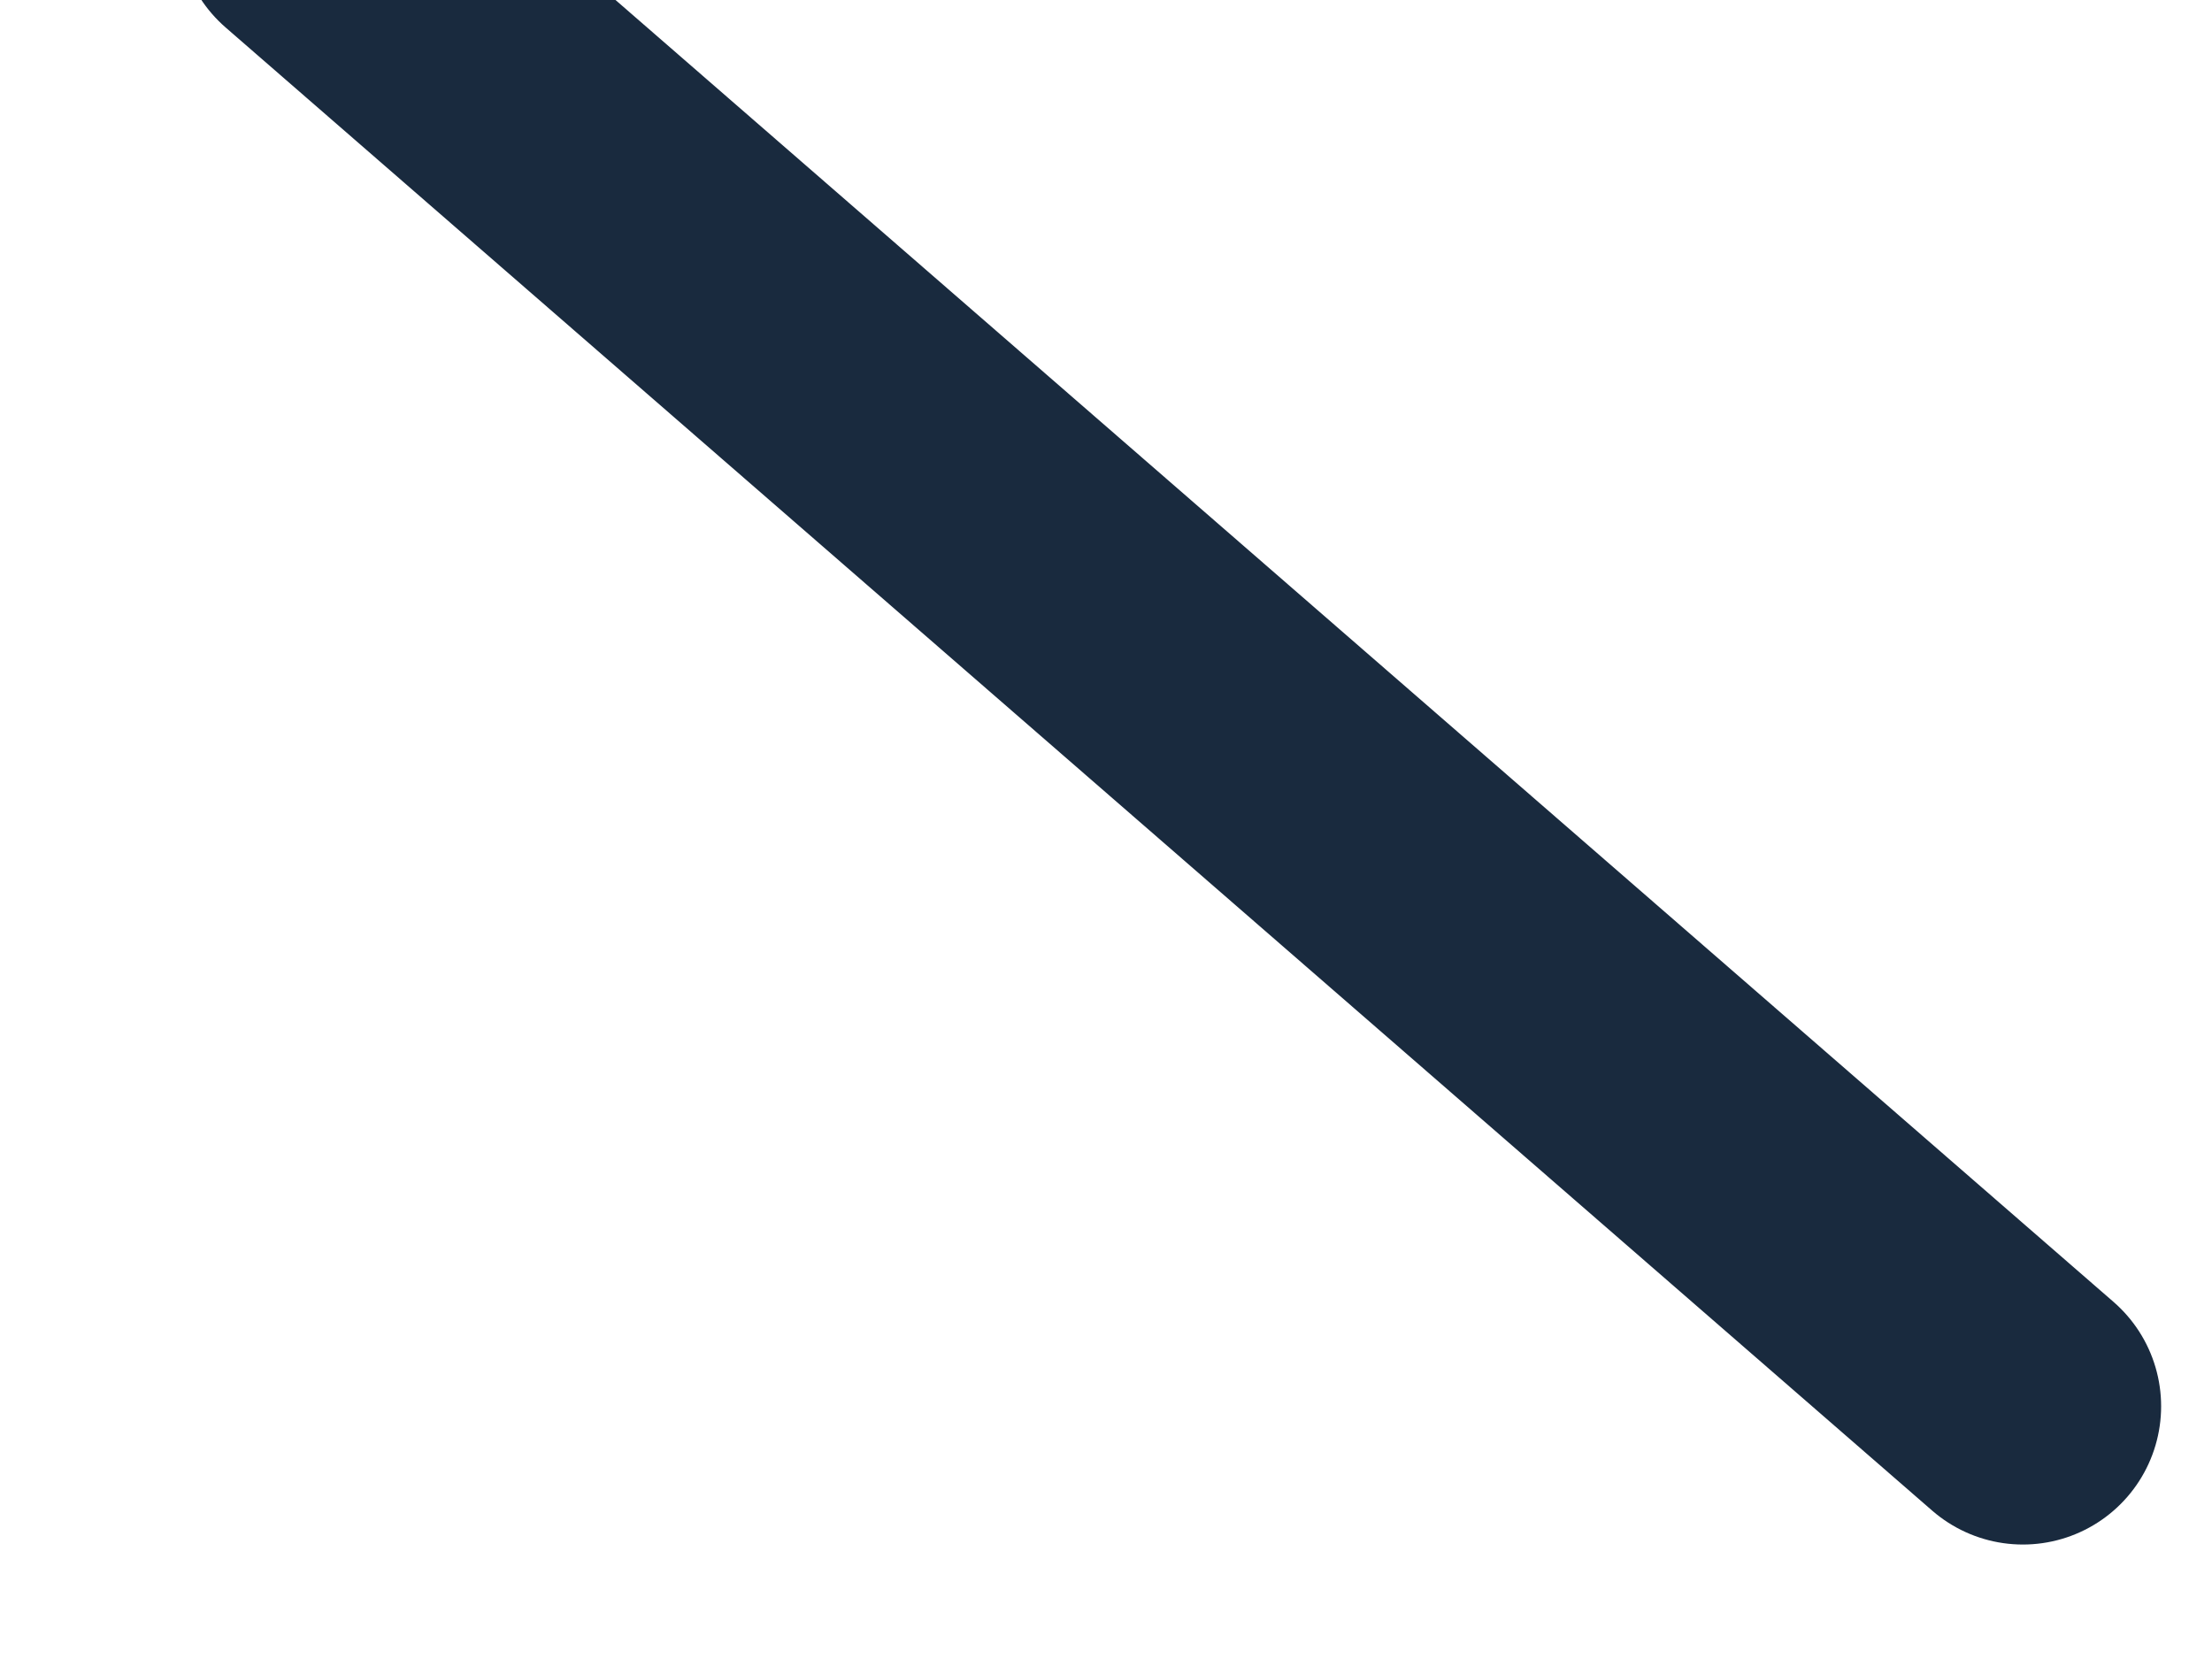 <svg width="4" height="3" viewBox="0 0 4 3" fill="none" xmlns="http://www.w3.org/2000/svg">
<path d="M3.658 2.543L0.572 -0.139" stroke="#192A3E" stroke-width="0.5" stroke-linecap="round" stroke-linejoin="round"/>
</svg>
